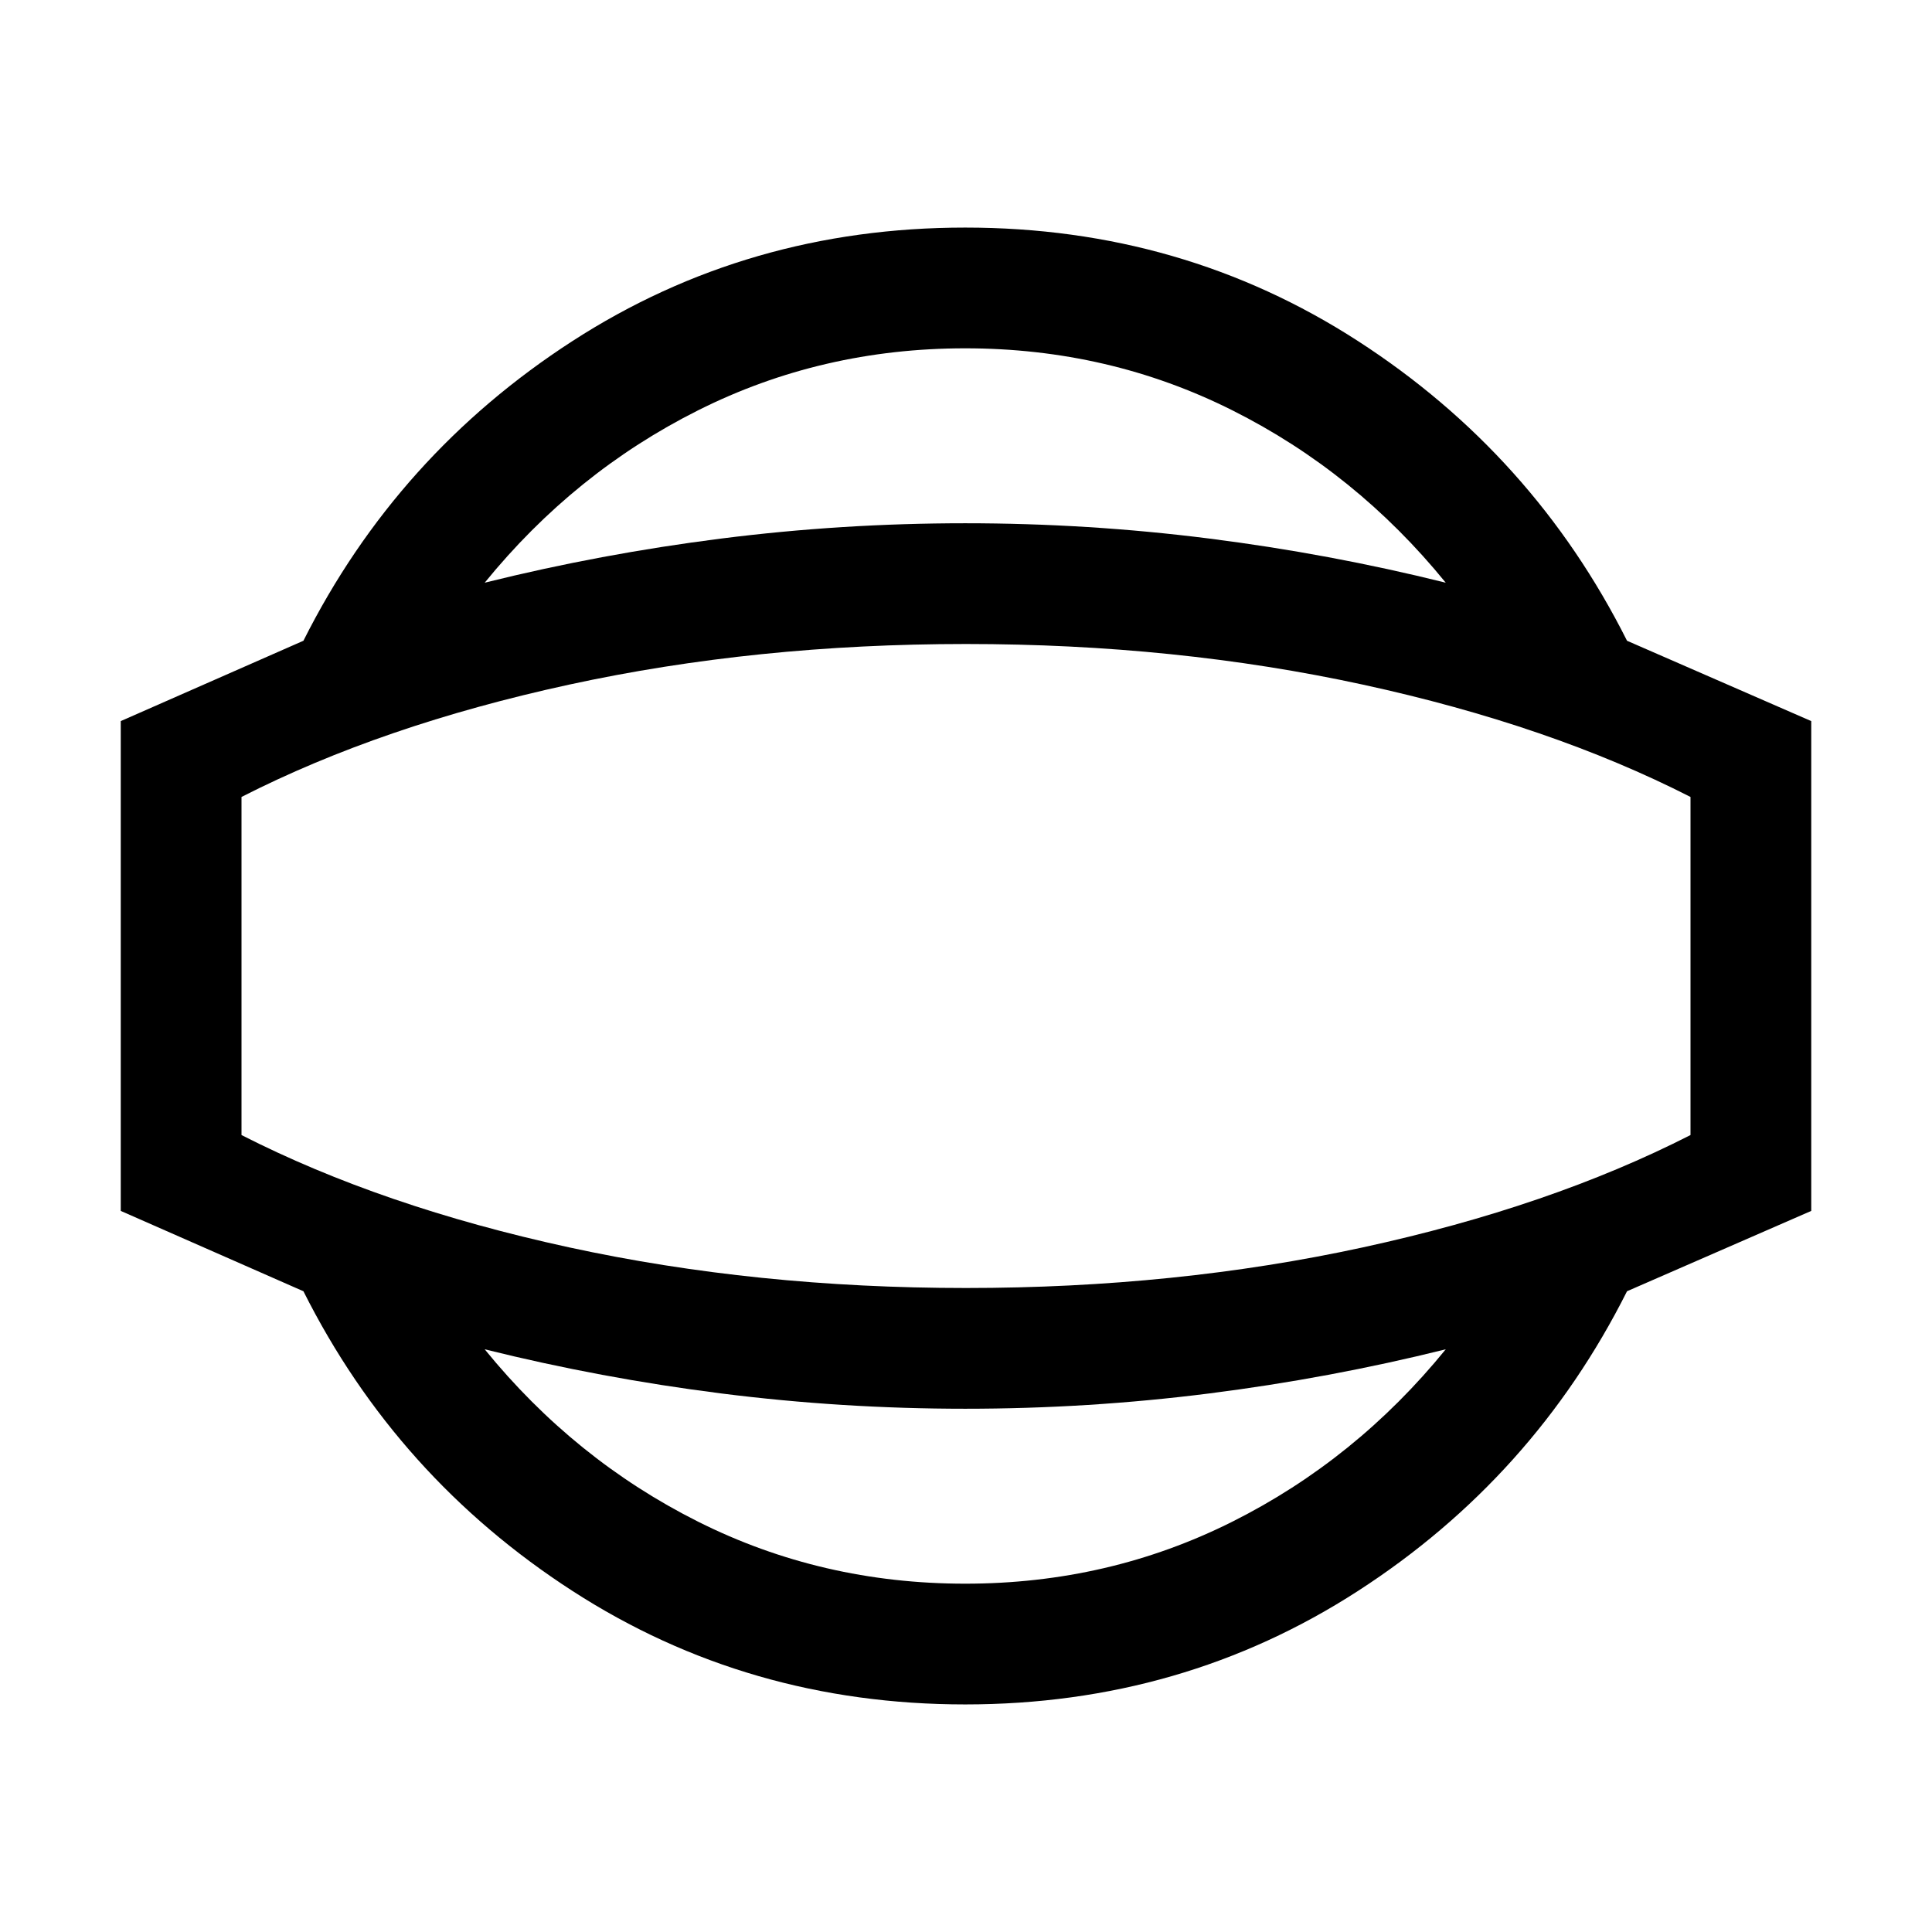 <svg xmlns="http://www.w3.org/2000/svg" height="24" viewBox="0 -960 960 960" width="24"><path d="M479.615-113.079q-107.922 0-195.152-56.384-87.23-56.385-133.692-148.922l-90.77-39.924v-243.382l90.77-39.924q46.462-92.537 133.692-148.922 87.23-56.384 195.152-56.384 107.922 0 195.153 56.384 87.23 56.385 133.691 148.922l91.54 39.924v243.382l-91.54 39.924q-46.461 92.537-133.691 148.922-87.231 56.384-195.153 56.384Zm0-59.999q71.308 0 132.731-30.808 61.423-30.808 106.039-85.654-57.846 14.385-117.731 21.962t-121.039 7.577q-61.154 0-121.038-7.577-59.885-7.577-117.731-21.962 44.615 54.846 106.038 85.654 61.423 30.808 132.731 30.808ZM480-480Zm-.385-306.922q-71.308 0-132.731 30.808-61.423 30.808-106.038 85.654 57.846-14.385 117.731-21.962 59.884-7.577 121.038-7.577 61.154 0 121.039 7.577t117.731 21.962q-44.616-54.846-106.039-85.654t-132.731-30.808ZM480-320q104.307 0 197.231-20.192Q770.154-360.385 840-396v-168q-69.846-35.615-162.769-55.808Q584.307-640 480-640q-104.307 0-197.231 20.192Q189.846-599.615 120-564v168q69.846 35.615 162.769 55.808Q375.693-320 480-320Z"/></svg>